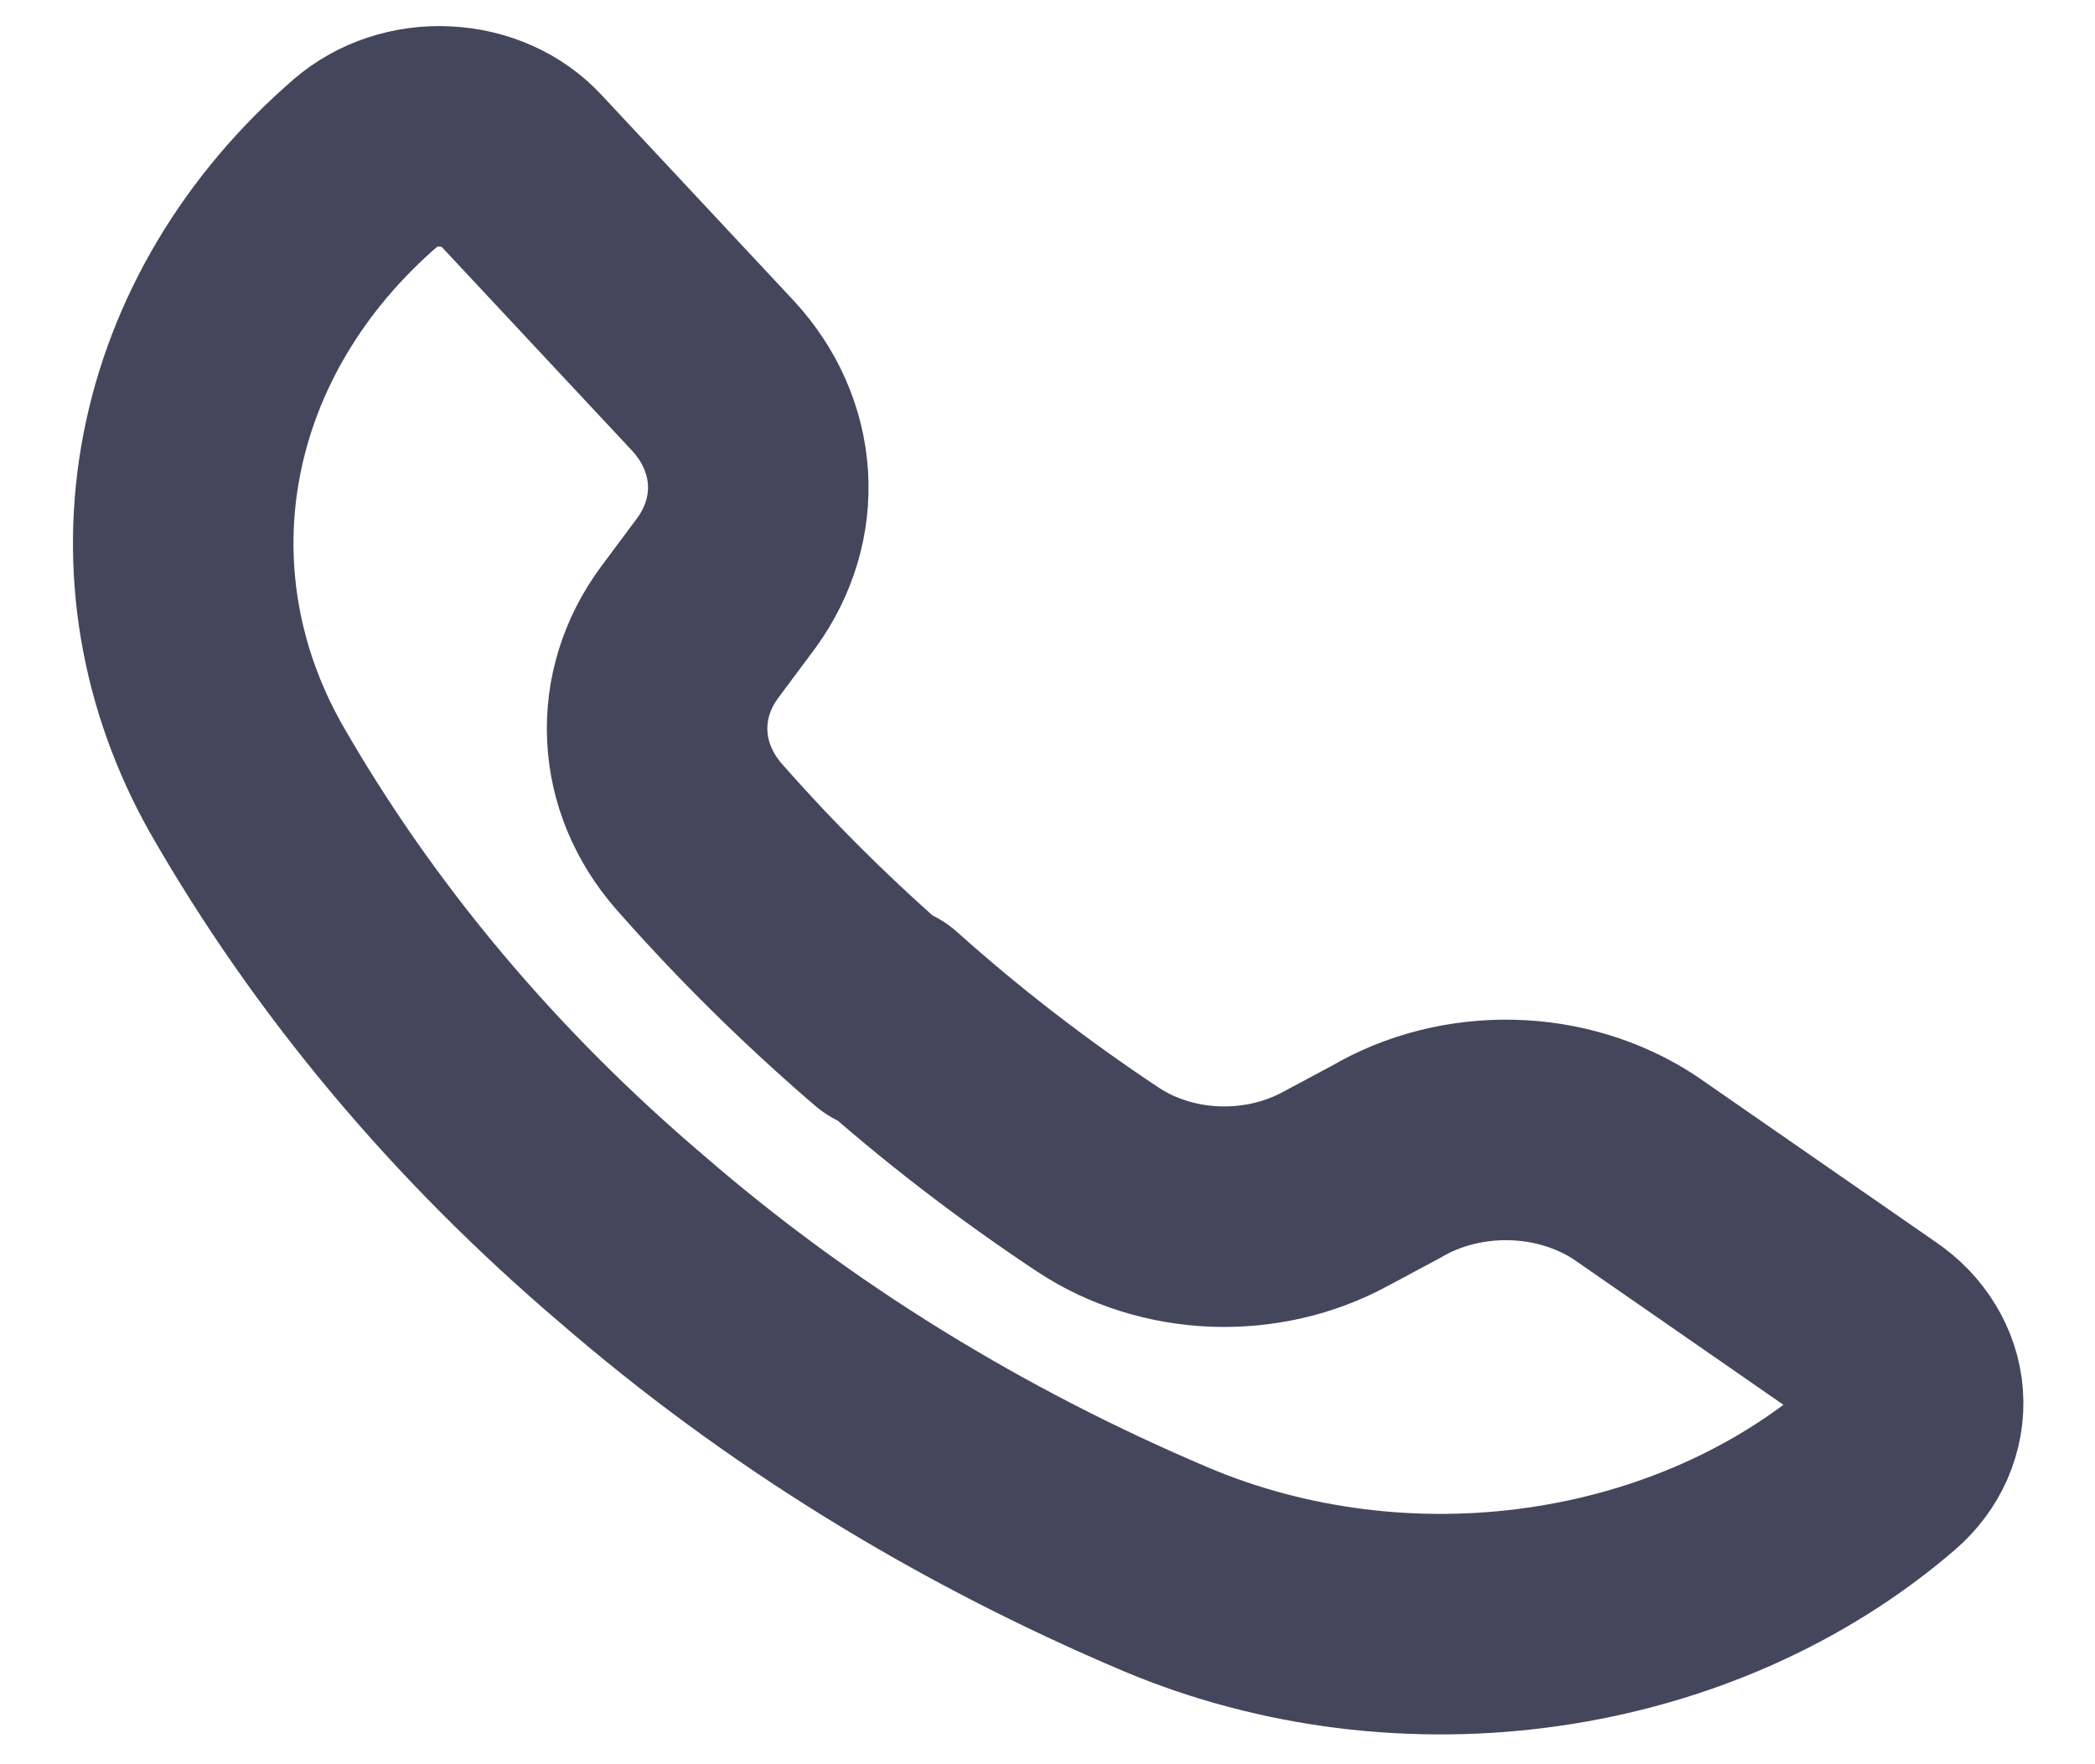 <svg width="19" height="16" viewBox="0 0 19 16" fill="none" xmlns="http://www.w3.org/2000/svg">
<path d="M8.015 9.199C8.62 9.741 9.27 10.242 9.962 10.701C10.267 10.902 10.636 11.018 11.021 11.033C11.405 11.047 11.785 10.96 12.11 10.783L12.572 10.536C12.906 10.339 13.304 10.239 13.708 10.248C14.113 10.257 14.504 10.377 14.825 10.588L16.99 12.089C17.095 12.16 17.181 12.249 17.242 12.35C17.304 12.451 17.341 12.563 17.349 12.677C17.357 12.791 17.337 12.905 17.29 13.013C17.243 13.12 17.171 13.217 17.077 13.298V13.298C16.243 14.017 15.169 14.494 14.004 14.662C12.84 14.831 11.643 14.682 10.582 14.236C8.781 13.474 7.14 12.459 5.727 11.234C4.302 10.022 3.121 8.614 2.235 7.067C1.718 6.154 1.545 5.125 1.739 4.123C1.933 3.12 2.484 2.195 3.318 1.475V1.475C3.412 1.394 3.524 1.331 3.648 1.29C3.772 1.249 3.905 1.231 4.038 1.238C4.171 1.244 4.3 1.274 4.419 1.327C4.537 1.379 4.64 1.453 4.723 1.542L6.469 3.411C6.711 3.674 6.852 3.995 6.874 4.33C6.896 4.664 6.797 4.996 6.592 5.281L6.251 5.739C6.046 6.018 5.945 6.344 5.961 6.674C5.976 7.003 6.108 7.321 6.338 7.585C6.86 8.179 7.429 8.741 8.041 9.267L8.015 9.199Z" stroke="#44475C" stroke-width="2" stroke-linejoin="round"/>
</svg>
